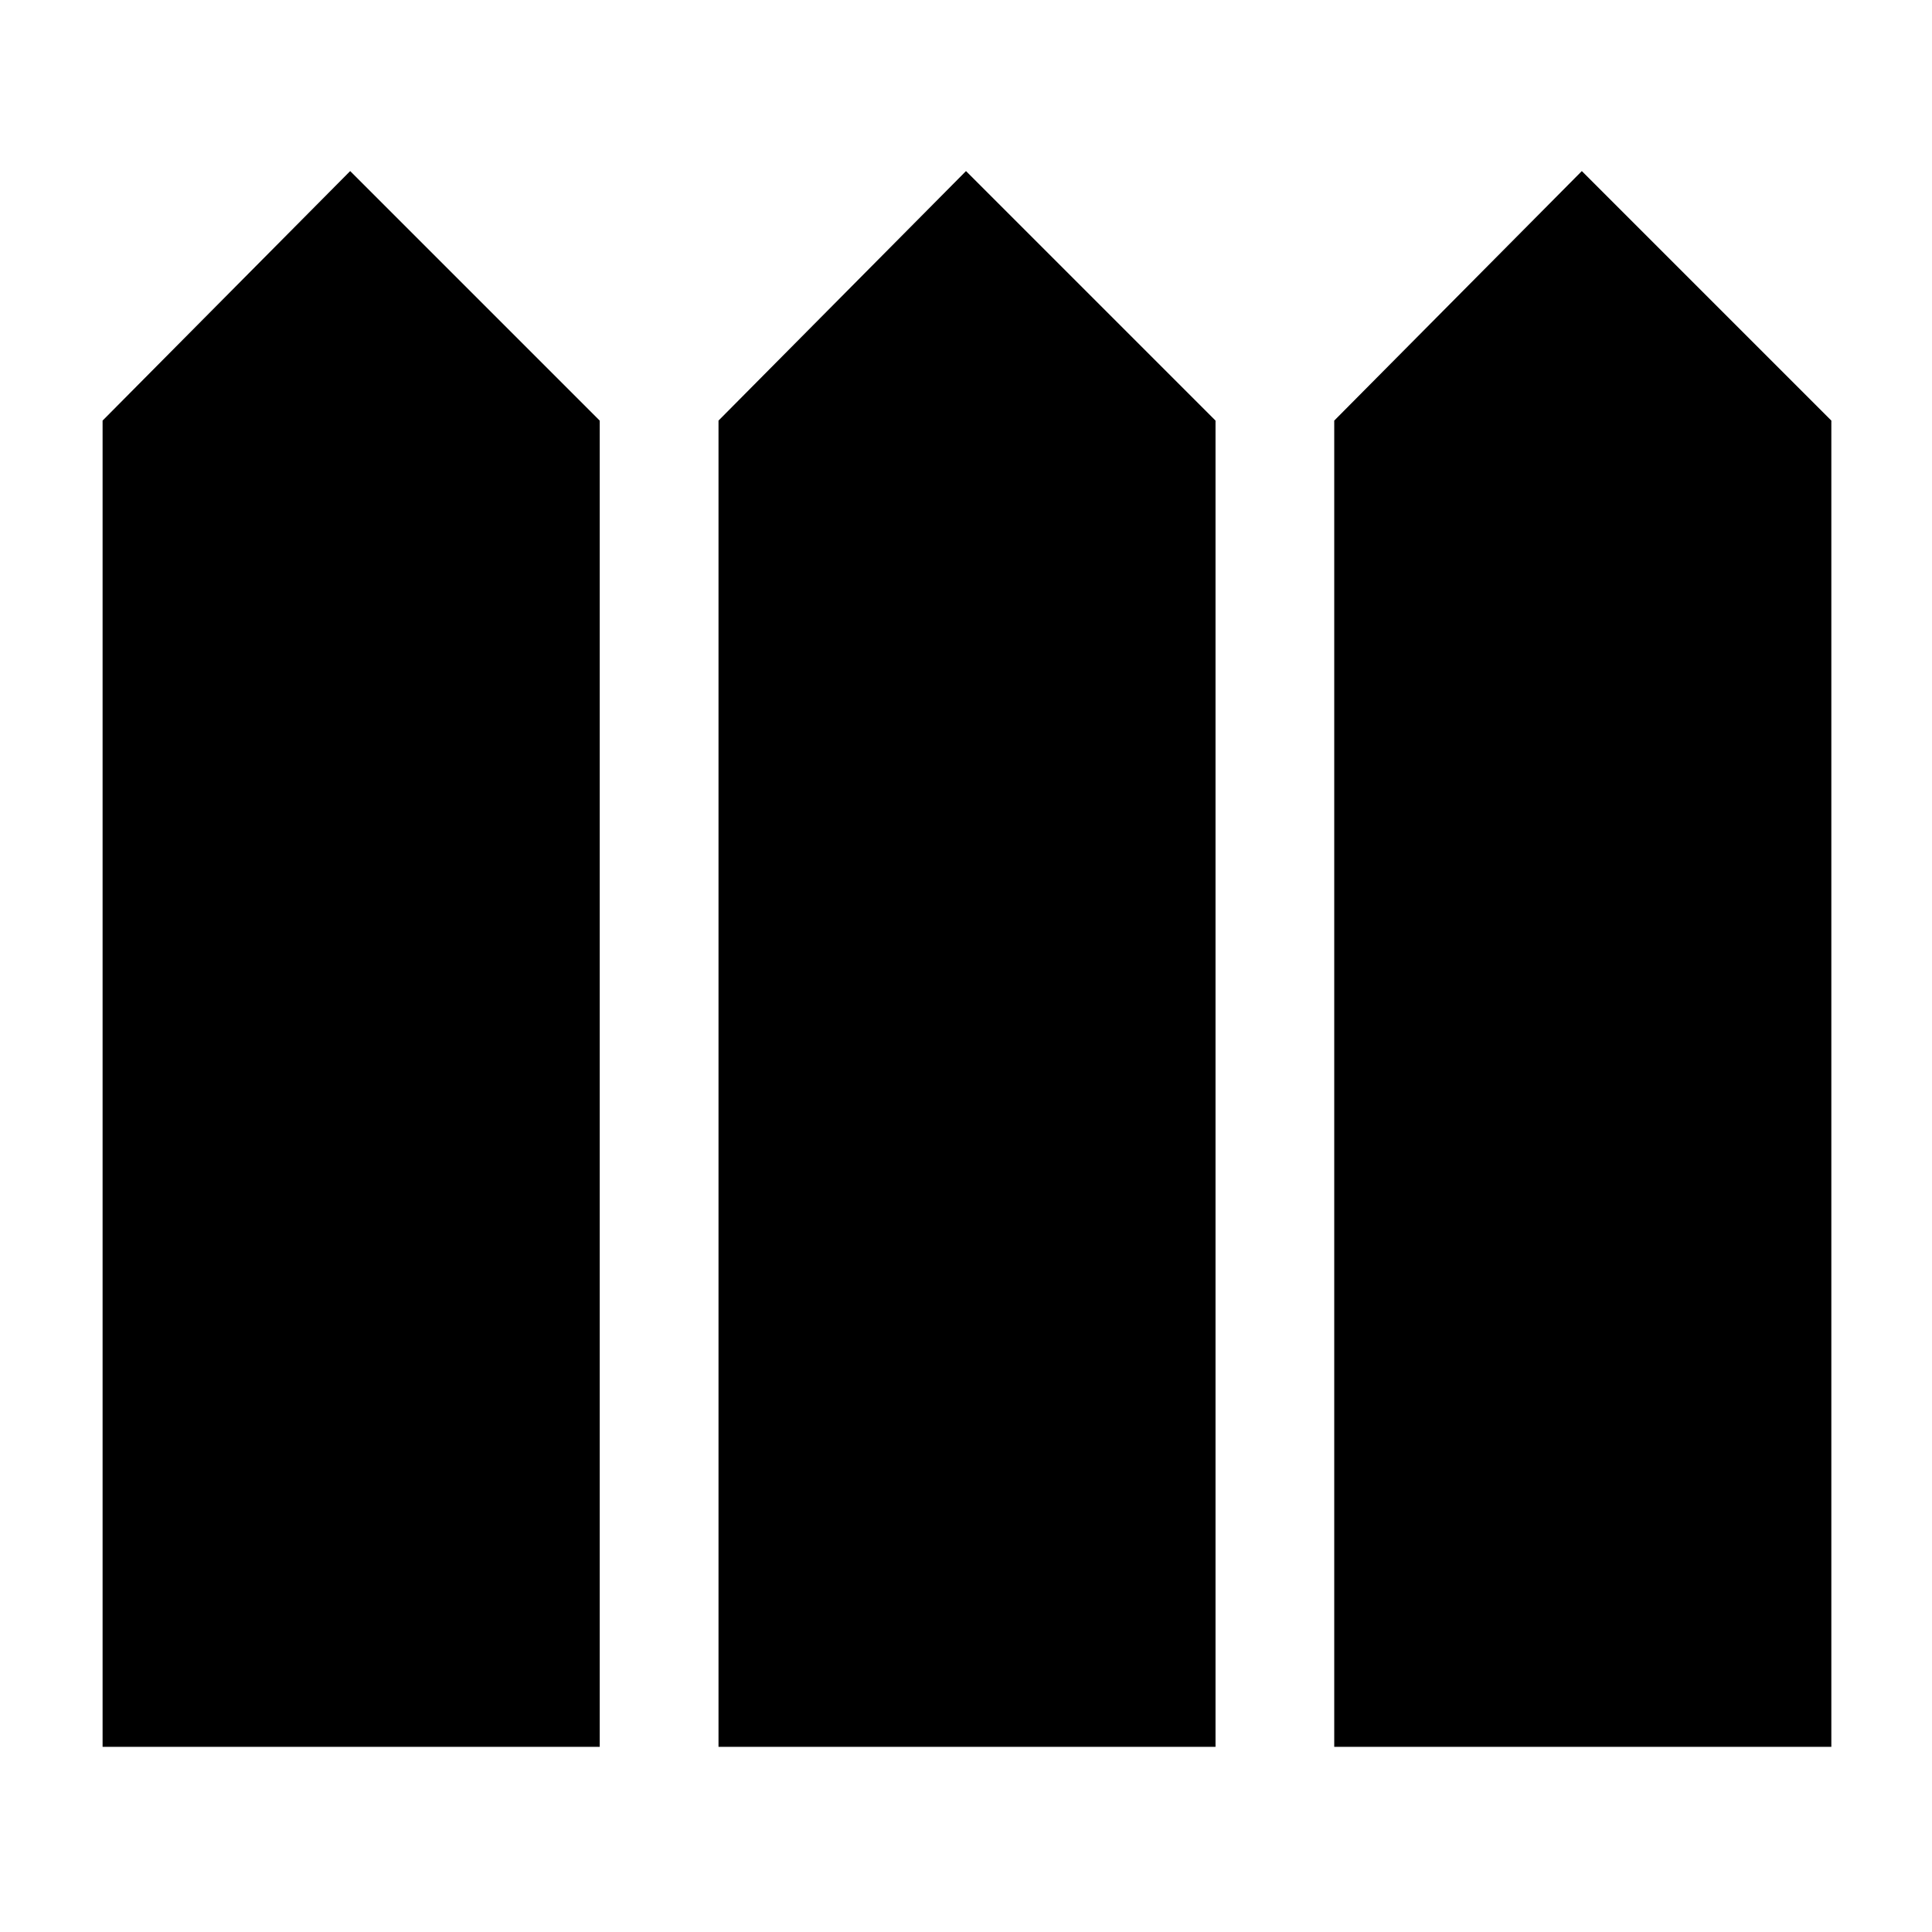 <svg xmlns="http://www.w3.org/2000/svg" height="20" width="20"><path d="M1.062 18.083V4.354l2.563-2.583 2.583 2.583v13.729Zm6.376 0V4.354L10 1.771l2.583 2.583v13.729Zm6.374 0V4.354l2.563-2.583 2.583 2.583v13.729Z"/></svg>